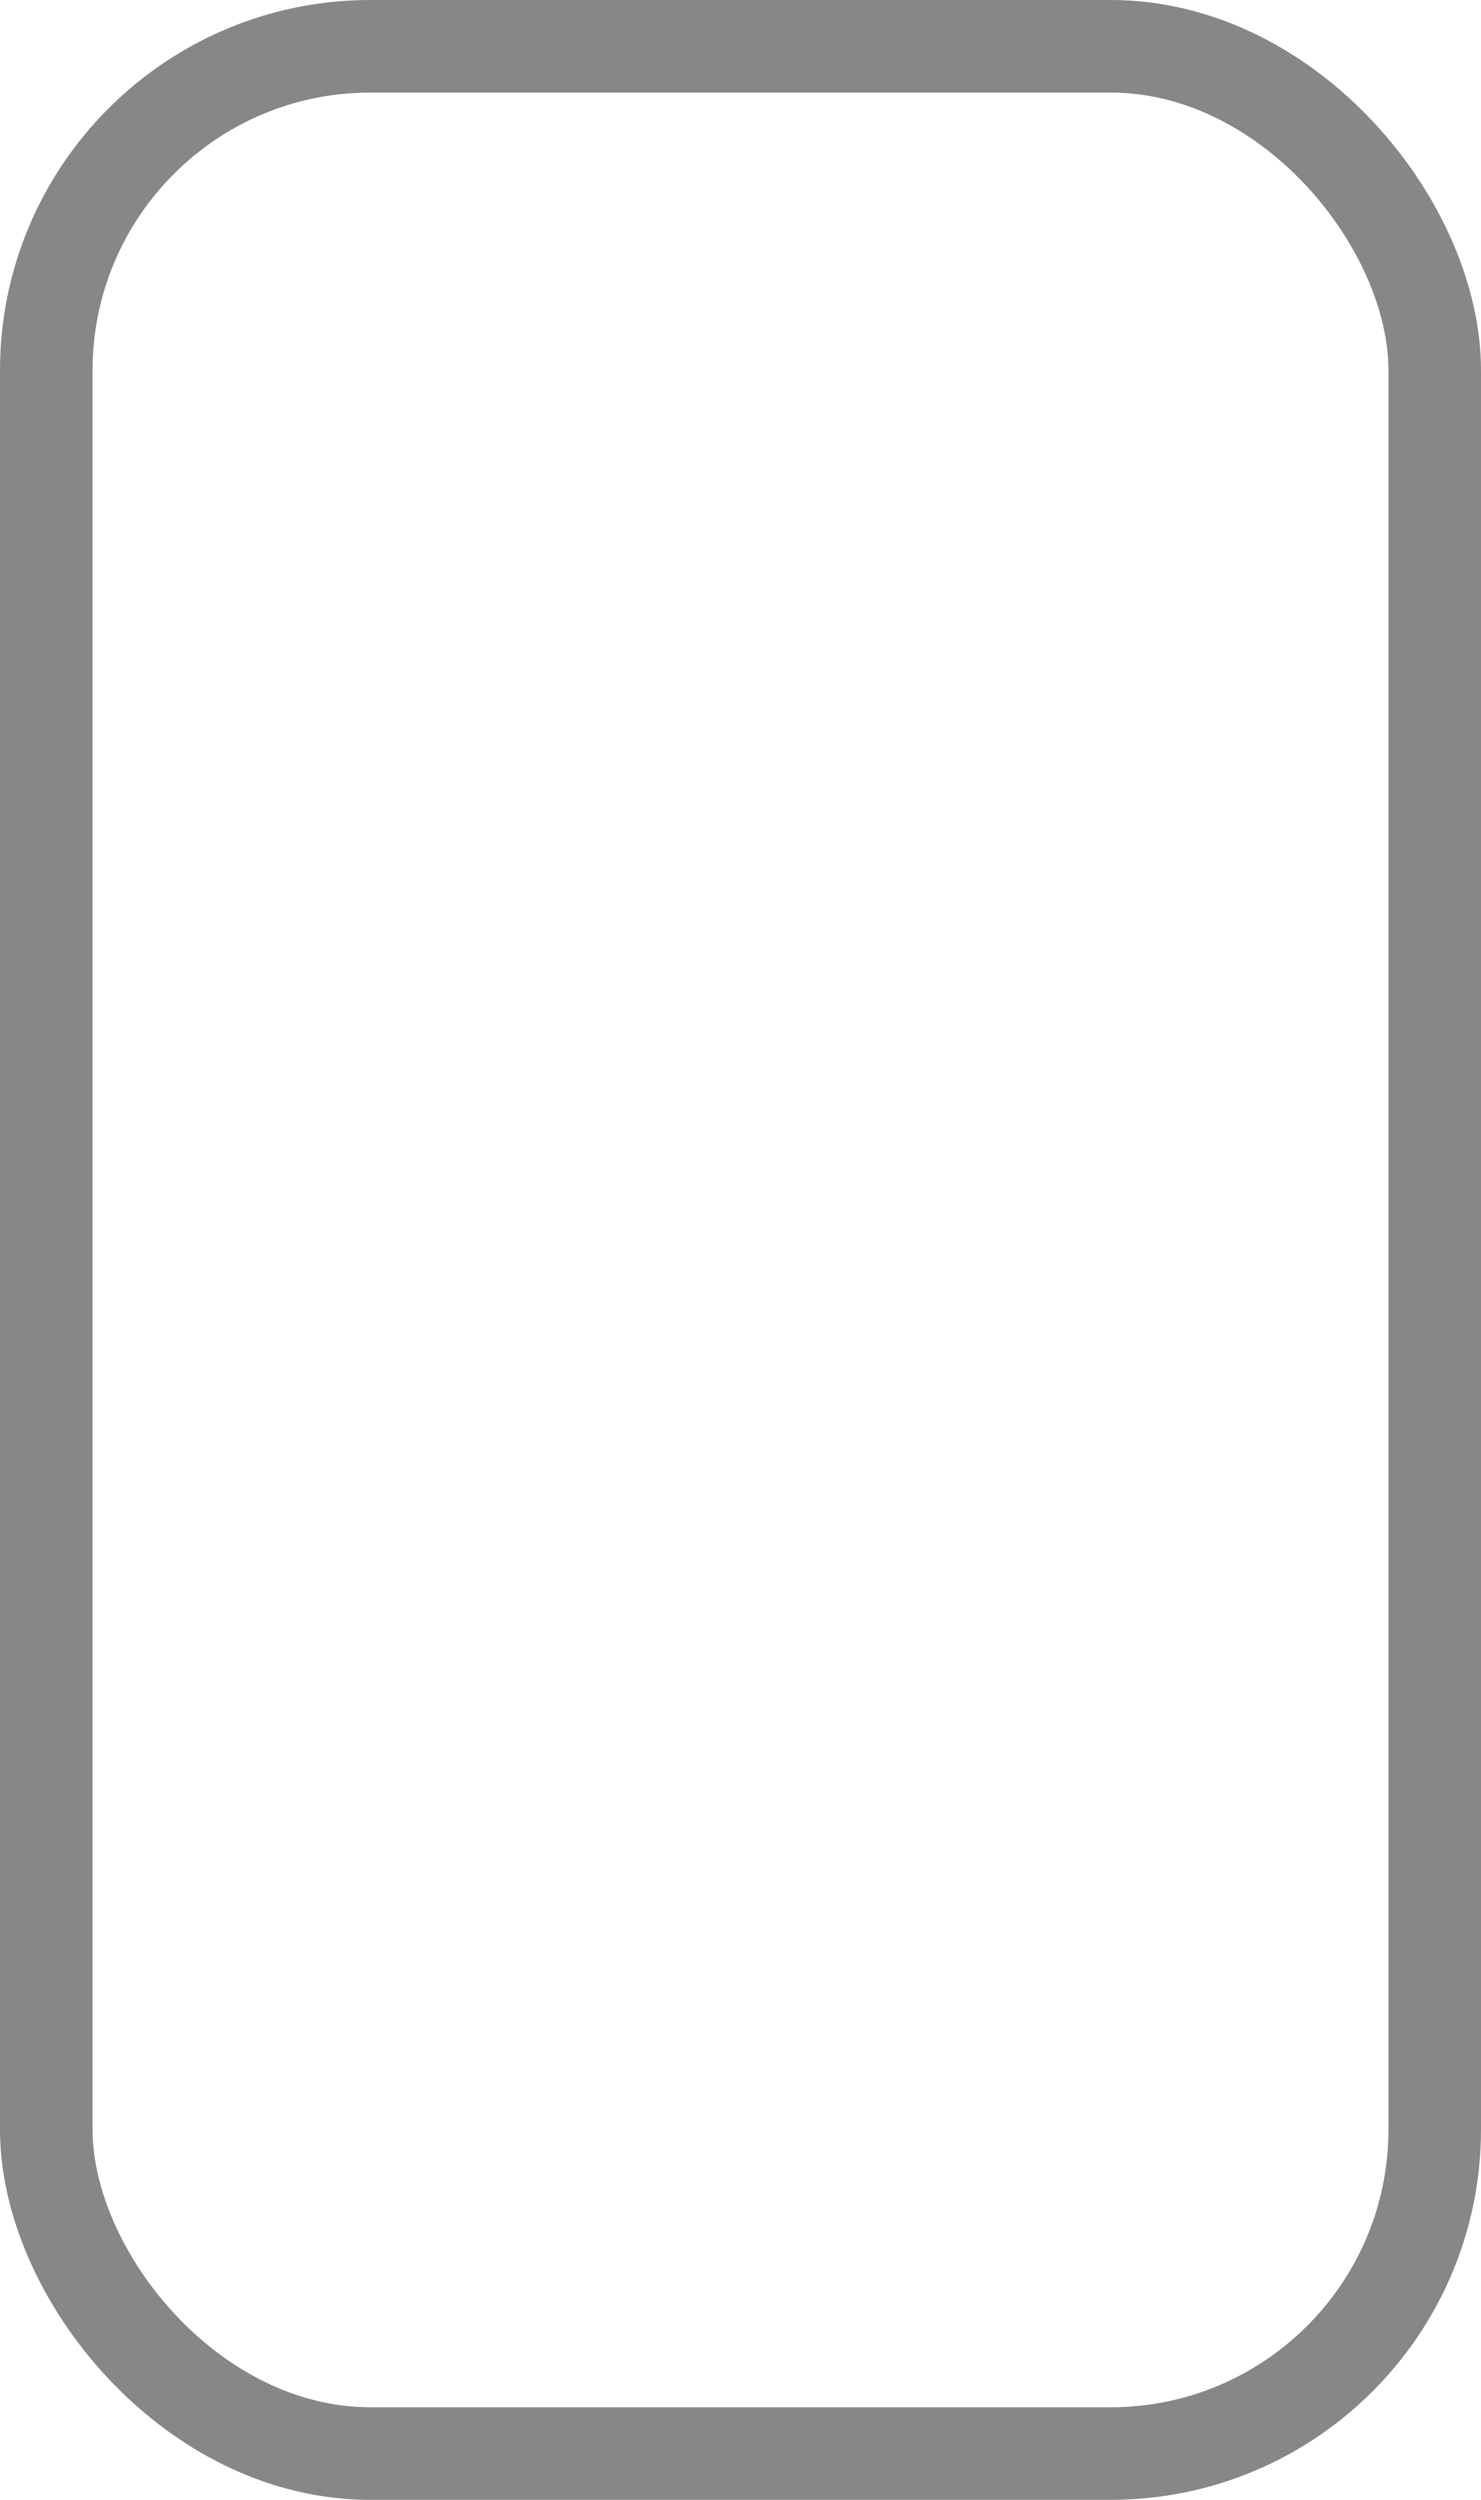 <svg xmlns="http://www.w3.org/2000/svg" width="16" height="27" viewBox="0 0 16 27"><defs><style>.a,.c{fill:none;}.a{stroke:#878787;}.b{stroke:none;}</style></defs><g class="a"><rect class="b" width="16" height="27" rx="4"/><rect class="c" x="0.5" y="0.5" width="15" height="26" rx="3.5"/></g></svg>